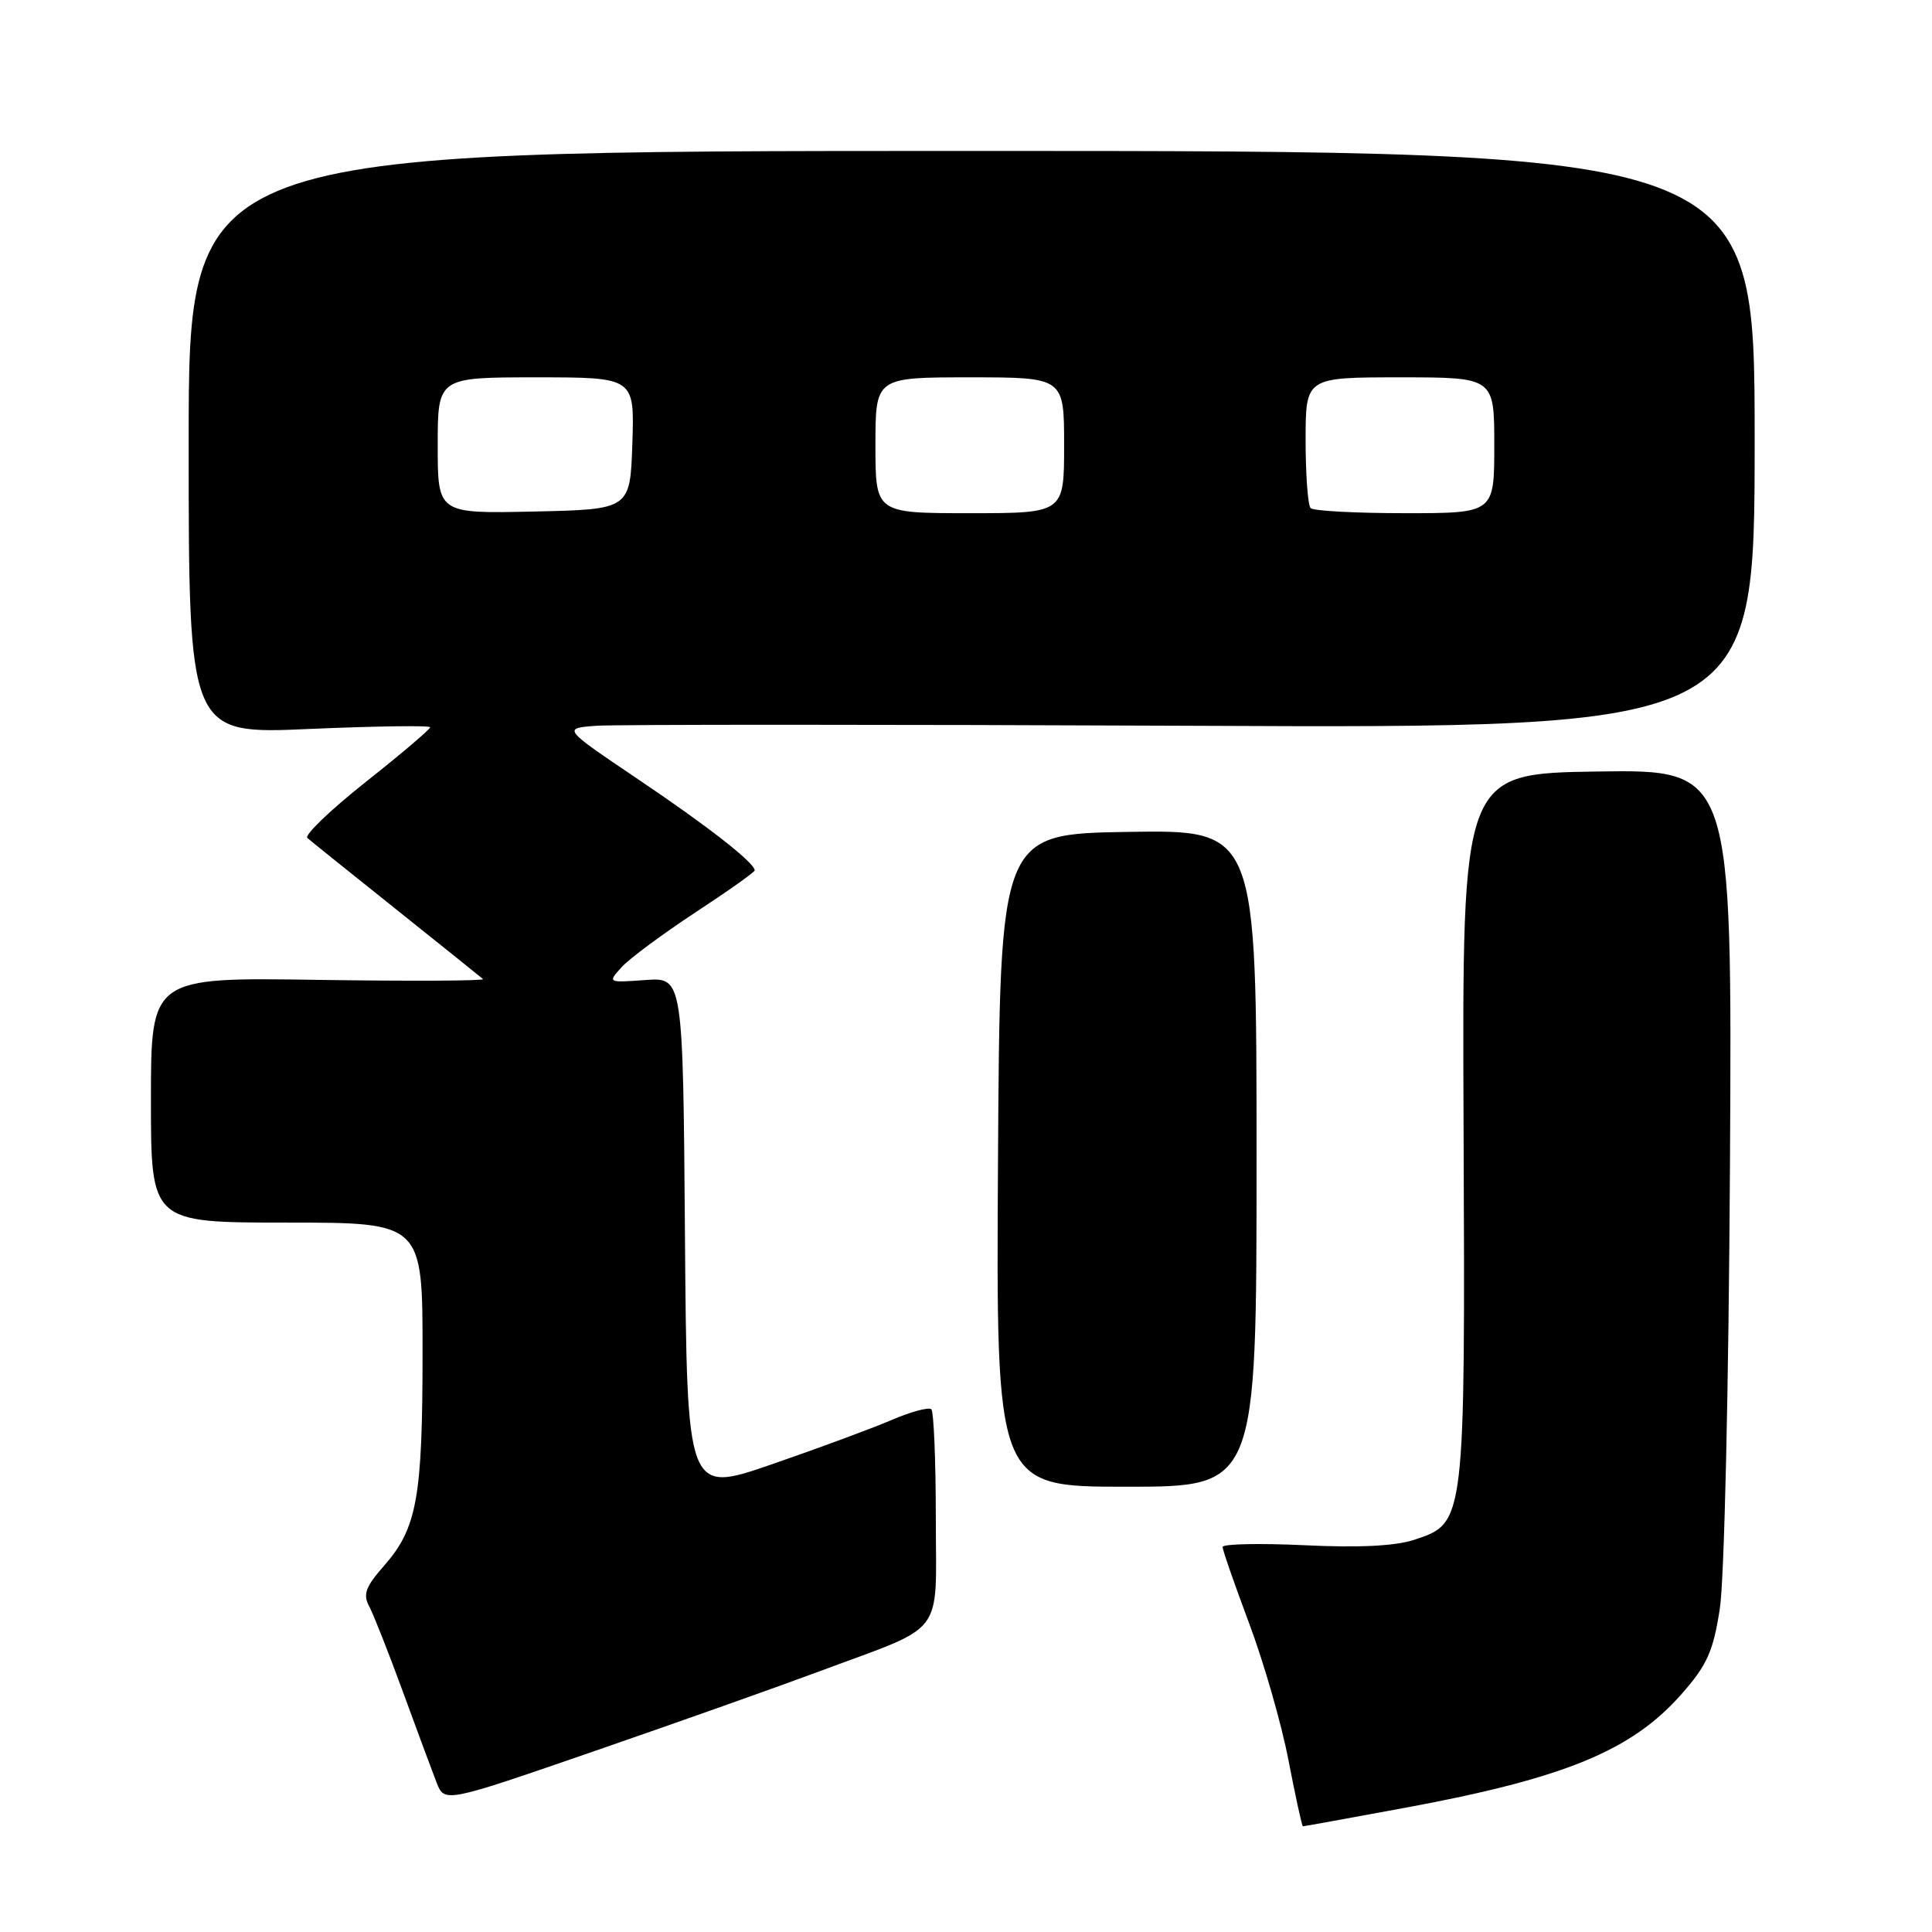 <?xml version="1.0" encoding="UTF-8" standalone="no"?>
<!DOCTYPE svg PUBLIC "-//W3C//DTD SVG 1.1//EN" "http://www.w3.org/Graphics/SVG/1.1/DTD/svg11.dtd" >
<svg xmlns="http://www.w3.org/2000/svg" xmlns:xlink="http://www.w3.org/1999/xlink" version="1.1" viewBox="0 0 256 256">
 <g >
 <path fill="currentColor"
d=" M 186.18 239.54 C 207.32 235.63 216.21 231.97 222.80 224.49 C 226.20 220.63 227.00 218.85 227.88 213.20 C 228.48 209.37 229.06 184.09 229.23 154.23 C 229.52 101.96 229.52 101.96 211.63 102.23 C 193.74 102.50 193.74 102.50 193.93 149.14 C 194.15 201.88 194.15 201.80 187.43 204.02 C 184.90 204.86 180.08 205.10 172.83 204.75 C 166.87 204.47 162.00 204.58 162.00 204.98 C 162.00 205.39 163.59 209.95 165.52 215.11 C 167.46 220.28 169.81 228.44 170.73 233.25 C 171.66 238.06 172.52 242.00 172.64 242.00 C 172.77 242.00 178.86 240.89 186.18 239.54 Z  M 108.58 221.46 C 125.55 215.13 124.00 217.17 124.00 201.14 C 124.00 193.55 123.73 187.07 123.41 186.74 C 123.08 186.42 120.72 187.05 118.16 188.15 C 115.60 189.25 108.44 191.90 102.26 194.03 C 91.03 197.91 91.03 197.91 90.76 163.71 C 90.50 129.50 90.50 129.50 85.50 129.86 C 80.52 130.22 80.51 130.21 82.35 128.17 C 83.37 127.04 87.76 123.79 92.10 120.93 C 96.45 118.08 100.00 115.56 100.00 115.33 C 100.00 114.33 93.80 109.48 84.51 103.23 C 74.53 96.50 74.53 96.50 79.01 96.17 C 81.48 95.99 117.02 95.99 158.00 96.17 C 232.50 96.50 232.50 96.50 232.50 58.25 C 232.50 20.00 232.50 20.00 128.75 20.00 C 25.00 20.00 25.00 20.00 25.00 58.65 C 25.00 97.30 25.00 97.30 41.00 96.59 C 49.80 96.21 57.00 96.11 57.00 96.37 C 57.00 96.63 53.17 99.89 48.48 103.60 C 43.79 107.32 40.30 110.66 40.73 111.04 C 41.15 111.41 46.45 115.67 52.50 120.50 C 58.55 125.34 63.73 129.49 64.00 129.73 C 64.28 129.97 54.49 130.02 42.25 129.84 C 20.00 129.50 20.00 129.50 20.00 145.75 C 20.00 162.00 20.00 162.00 38.00 162.00 C 56.00 162.00 56.00 162.00 55.99 179.25 C 55.99 198.46 55.26 202.50 50.88 207.48 C 48.43 210.27 48.07 211.26 48.92 212.85 C 49.49 213.92 51.50 219.01 53.38 224.15 C 55.26 229.29 57.27 234.71 57.85 236.20 C 58.91 238.89 58.91 238.89 78.79 232.02 C 89.72 228.25 103.13 223.49 108.58 221.46 Z  M 166.50 153.48 C 166.50 109.96 166.50 109.96 149.50 110.23 C 132.50 110.50 132.50 110.50 132.24 153.75 C 131.98 197.00 131.98 197.00 149.24 197.00 C 166.50 197.00 166.50 197.00 166.50 153.48 Z  M 58.00 59.03 C 58.00 50.00 58.00 50.00 71.04 50.00 C 84.08 50.00 84.08 50.00 83.79 58.75 C 83.50 67.50 83.50 67.50 70.75 67.78 C 58.00 68.06 58.00 68.06 58.00 59.03 Z  M 116.00 59.00 C 116.00 50.00 116.00 50.00 128.50 50.00 C 141.00 50.00 141.00 50.00 141.00 59.00 C 141.00 68.00 141.00 68.00 128.50 68.00 C 116.00 68.00 116.00 68.00 116.00 59.00 Z  M 173.67 67.33 C 173.30 66.97 173.00 62.92 173.00 58.33 C 173.00 50.00 173.00 50.00 185.50 50.00 C 198.00 50.00 198.00 50.00 198.00 59.00 C 198.00 68.00 198.00 68.00 186.17 68.00 C 179.66 68.00 174.03 67.70 173.67 67.33 Z "/>
</g>
</svg>